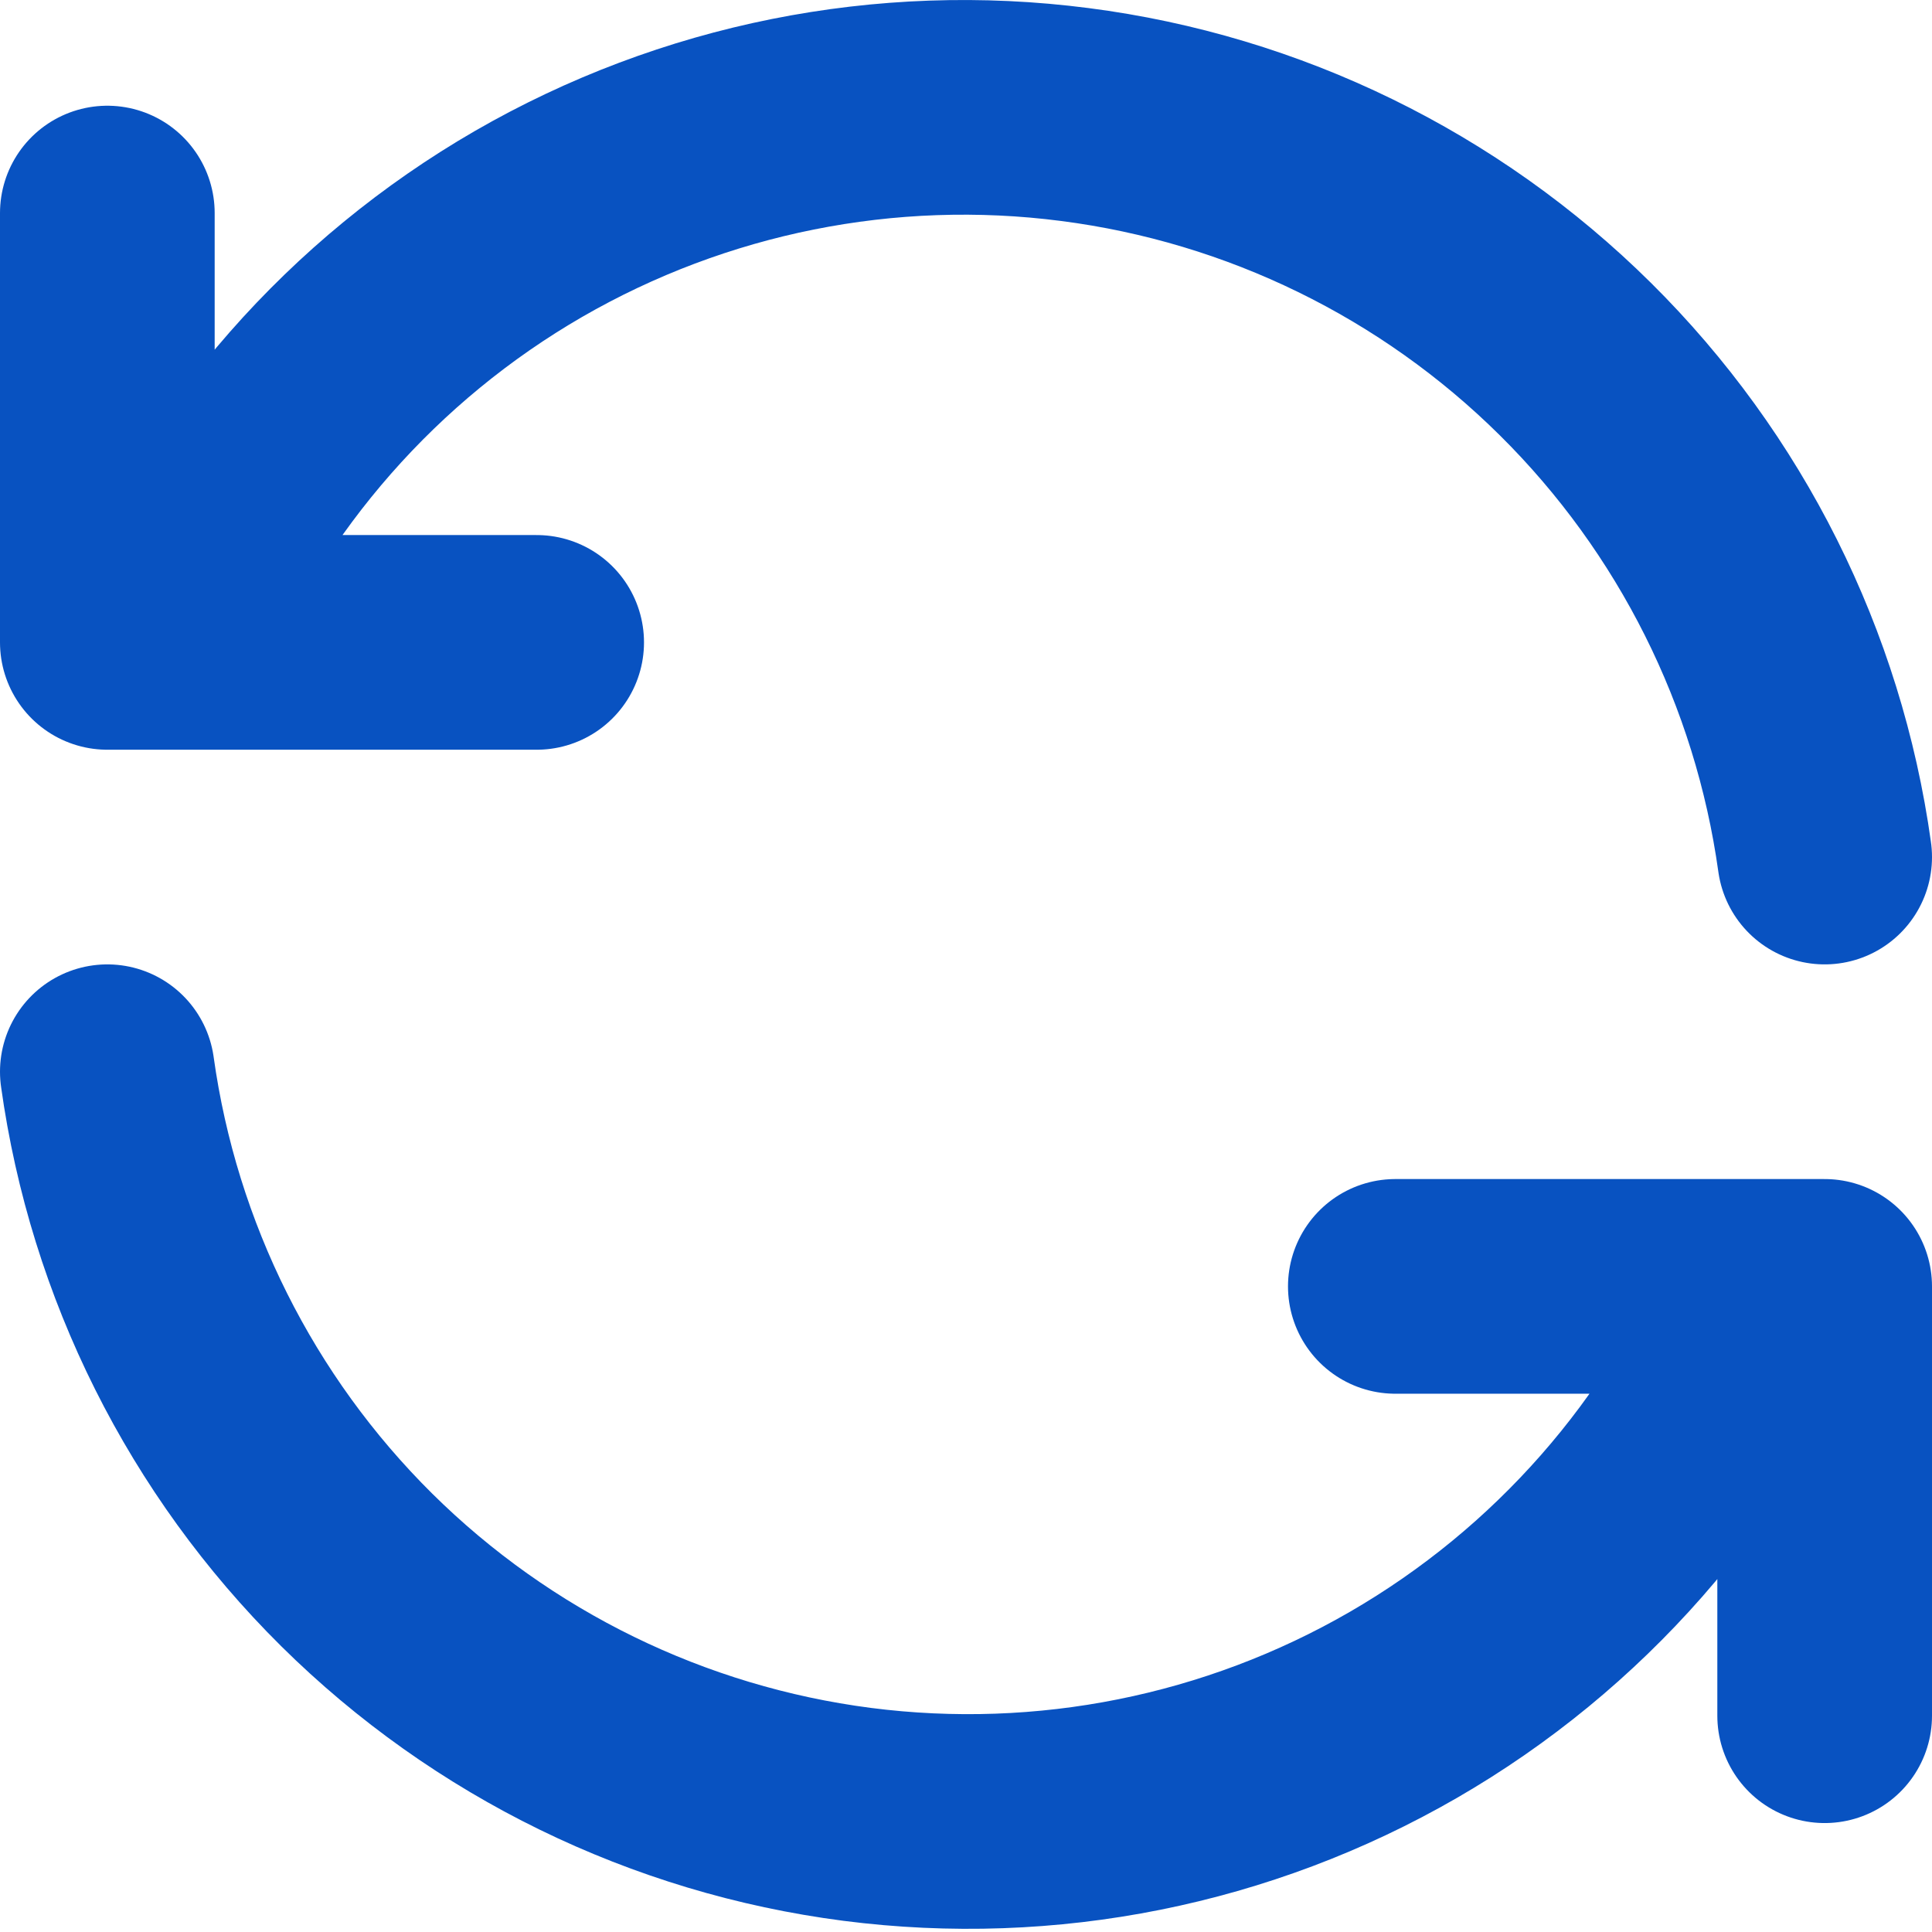 <svg width="18" height="18" viewBox="0 0 18 18" fill="none" xmlns="http://www.w3.org/2000/svg">
<path d="M17 7.985C16.755 6.225 15.939 4.595 14.677 3.345C13.414 2.094 11.776 1.294 10.014 1.067C8.252 0.839 6.464 1.198 4.925 2.086C3.387 2.975 2.183 4.345 1.5 5.985M1 1.985V5.985H5M1 9.985C1.245 11.745 2.061 13.375 3.323 14.626C4.586 15.876 6.224 16.676 7.986 16.904C9.748 17.131 11.536 16.773 13.075 15.884C14.613 14.995 15.817 13.625 16.5 11.985M17 15.985V11.985H13" stroke="#0852C1" stroke-width="2" stroke-linecap="round" stroke-linejoin="round"/>
</svg>
